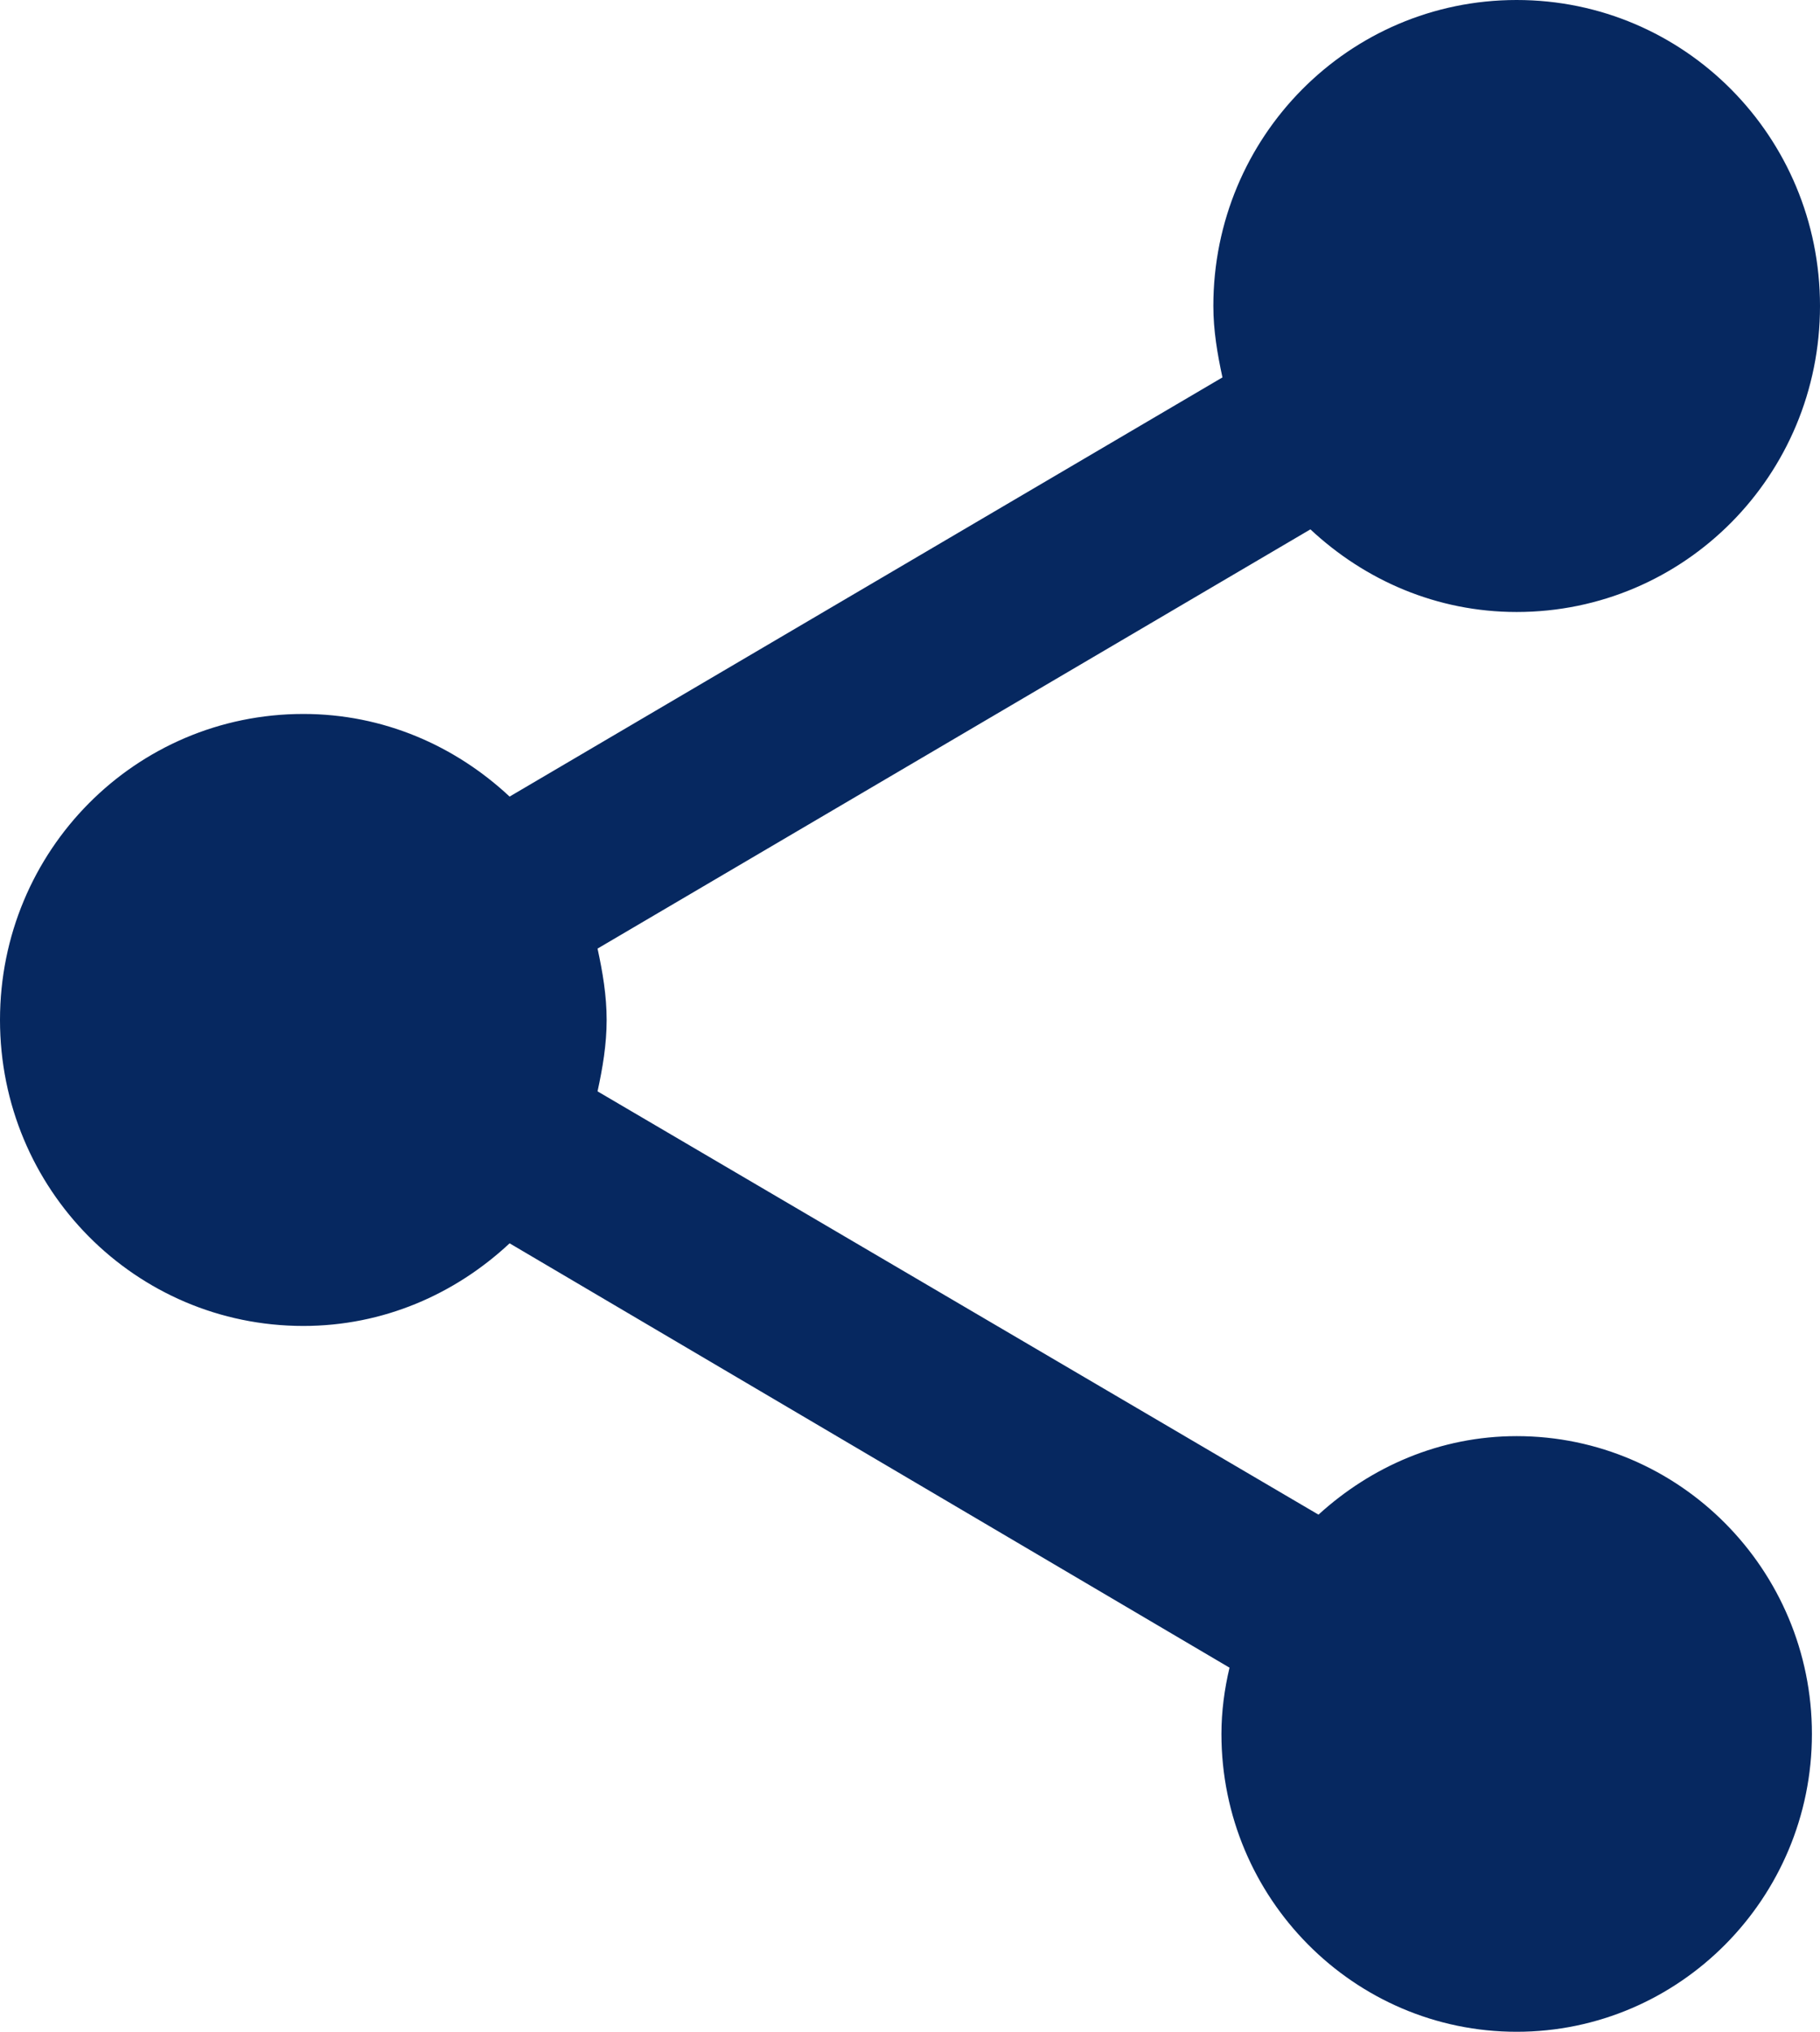 <?xml version="1.0" encoding="UTF-8"?>
<svg width="43px" height="48px" viewBox="0 0 43 48" version="1.1" xmlns="http://www.w3.org/2000/svg" xmlns:xlink="http://www.w3.org/1999/xlink">
    <!-- Generator: Sketch 47 (45396) - http://www.bohemiancoding.com/sketch -->
    <title>Иконка неделя 3@svg</title>
    <desc>Created with Sketch.</desc>
    <defs></defs>
    <g id="Дизайн-макет" stroke="none" stroke-width="1" fill="none" fill-rule="evenodd">
        <g id="Desktop-Прогресс-1440" transform="translate(-867, -371)" fill="#062860">
            <g id="Неделя-3" transform="translate(794, 371)">
                <path d="M108.833,33.928 C107.018,33.928 105.393,34.651 104.151,35.783 L87.118,25.783 C87.238,25.229 87.333,24.675 87.333,24.096 C87.333,23.518 87.238,22.964 87.118,22.41 L103.96,12.506 C105.25,13.711 106.946,14.458 108.833,14.458 C112.799,14.458 116,11.229 116,7.229 C116,3.229 112.799,0 108.833,0 C104.868,0 101.667,3.229 101.667,7.229 C101.667,7.807 101.762,8.361 101.882,8.916 L85.04,18.819 C83.75,17.614 82.054,16.867 80.167,16.867 C76.201,16.867 73,20.096 73,24.096 C73,28.096 76.201,31.325 80.167,31.325 C82.054,31.325 83.75,30.578 85.04,29.373 L102.049,39.398 C101.929,39.904 101.858,40.434 101.858,40.964 C101.858,44.843 104.987,48 108.833,48 C112.679,48 115.809,44.843 115.809,40.964 C115.809,37.084 112.679,33.928 108.833,33.928 L108.833,33.928 Z" id="Иконка-неделя-3"></path>
            </g>
        </g>
    </g>
</svg>